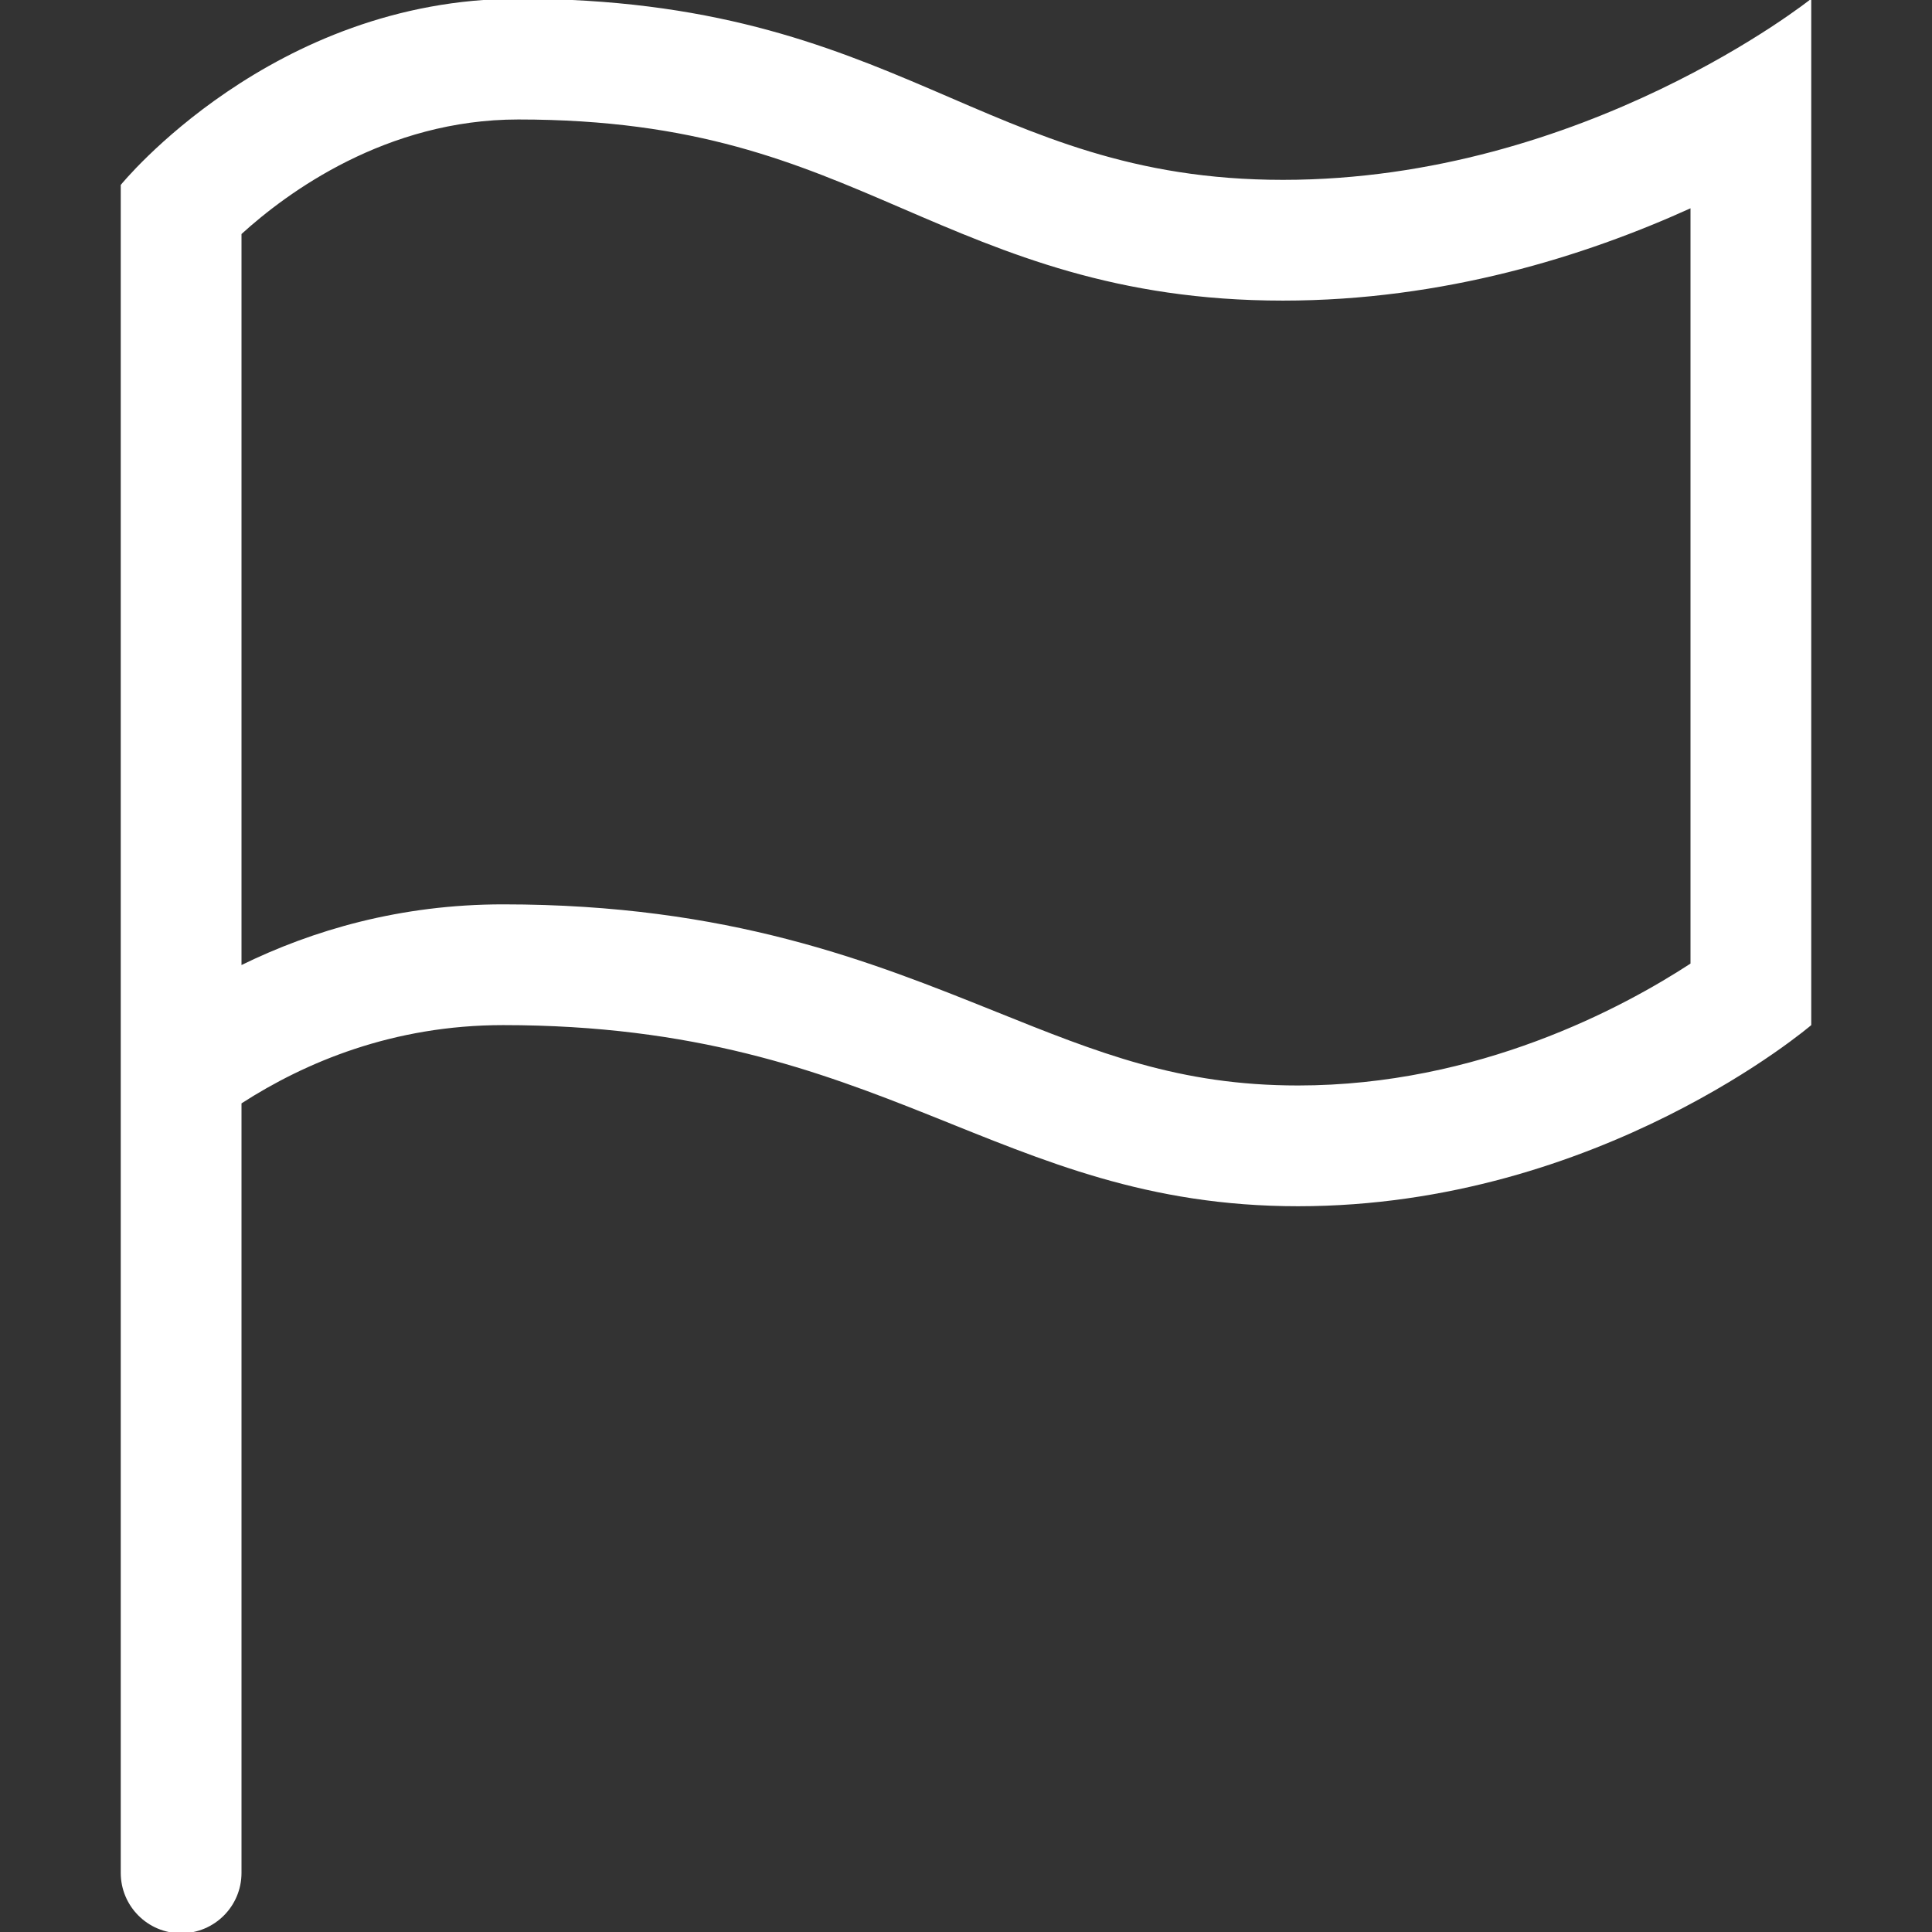 <?xml version="1.0" encoding="utf-8"?>
<!-- Generator: Adobe Illustrator 19.0.0, SVG Export Plug-In . SVG Version: 6.00 Build 0)  -->
<svg version="1.1" id="Layer_1" xmlns="http://www.w3.org/2000/svg" xmlns:xlink="http://www.w3.org/1999/xlink" x="0px" y="0px"
	 width="32px" height="32px" viewBox="-404 579.55 32 32" enable-background="new -404 579.55 32 32" xml:space="preserve">
<rect x="-404" y="579.55" width="32" height="32" fill="#333333" stroke="none"/>
<path fill="#FFFFFF" d="M-382.75,582.529c-5,0-6.333-3-12.666-3c-4.084,0-6.584,3.084-6.584,3.084v27.958c0,0.552,0.448,1,1,1
	s1-0.448,1-1v-12.746c1.055-0.68,2.511-1.296,4.334-1.296c6.333,0,8.166,3,13.166,3s8.5-3,8.5-3v-17
	C-374,579.529-377.75,582.529-382.75,582.529z M-376,595.51c-1.13,0.737-3.524,2.019-6.5,2.019c-1.966,0-3.308-0.54-5.007-1.223
	c-2.071-0.832-4.419-1.777-8.159-1.777c-1.709,0-3.159,0.43-4.334,1.005v-12.108c0.753-0.685,2.394-1.897,4.584-1.897
	c2.941,0,4.597,0.714,6.35,1.469c1.746,0.752,3.552,1.531,6.316,1.531c2.664,0,5.004-0.737,6.75-1.529v12.509V595.51z"/>
</svg>
